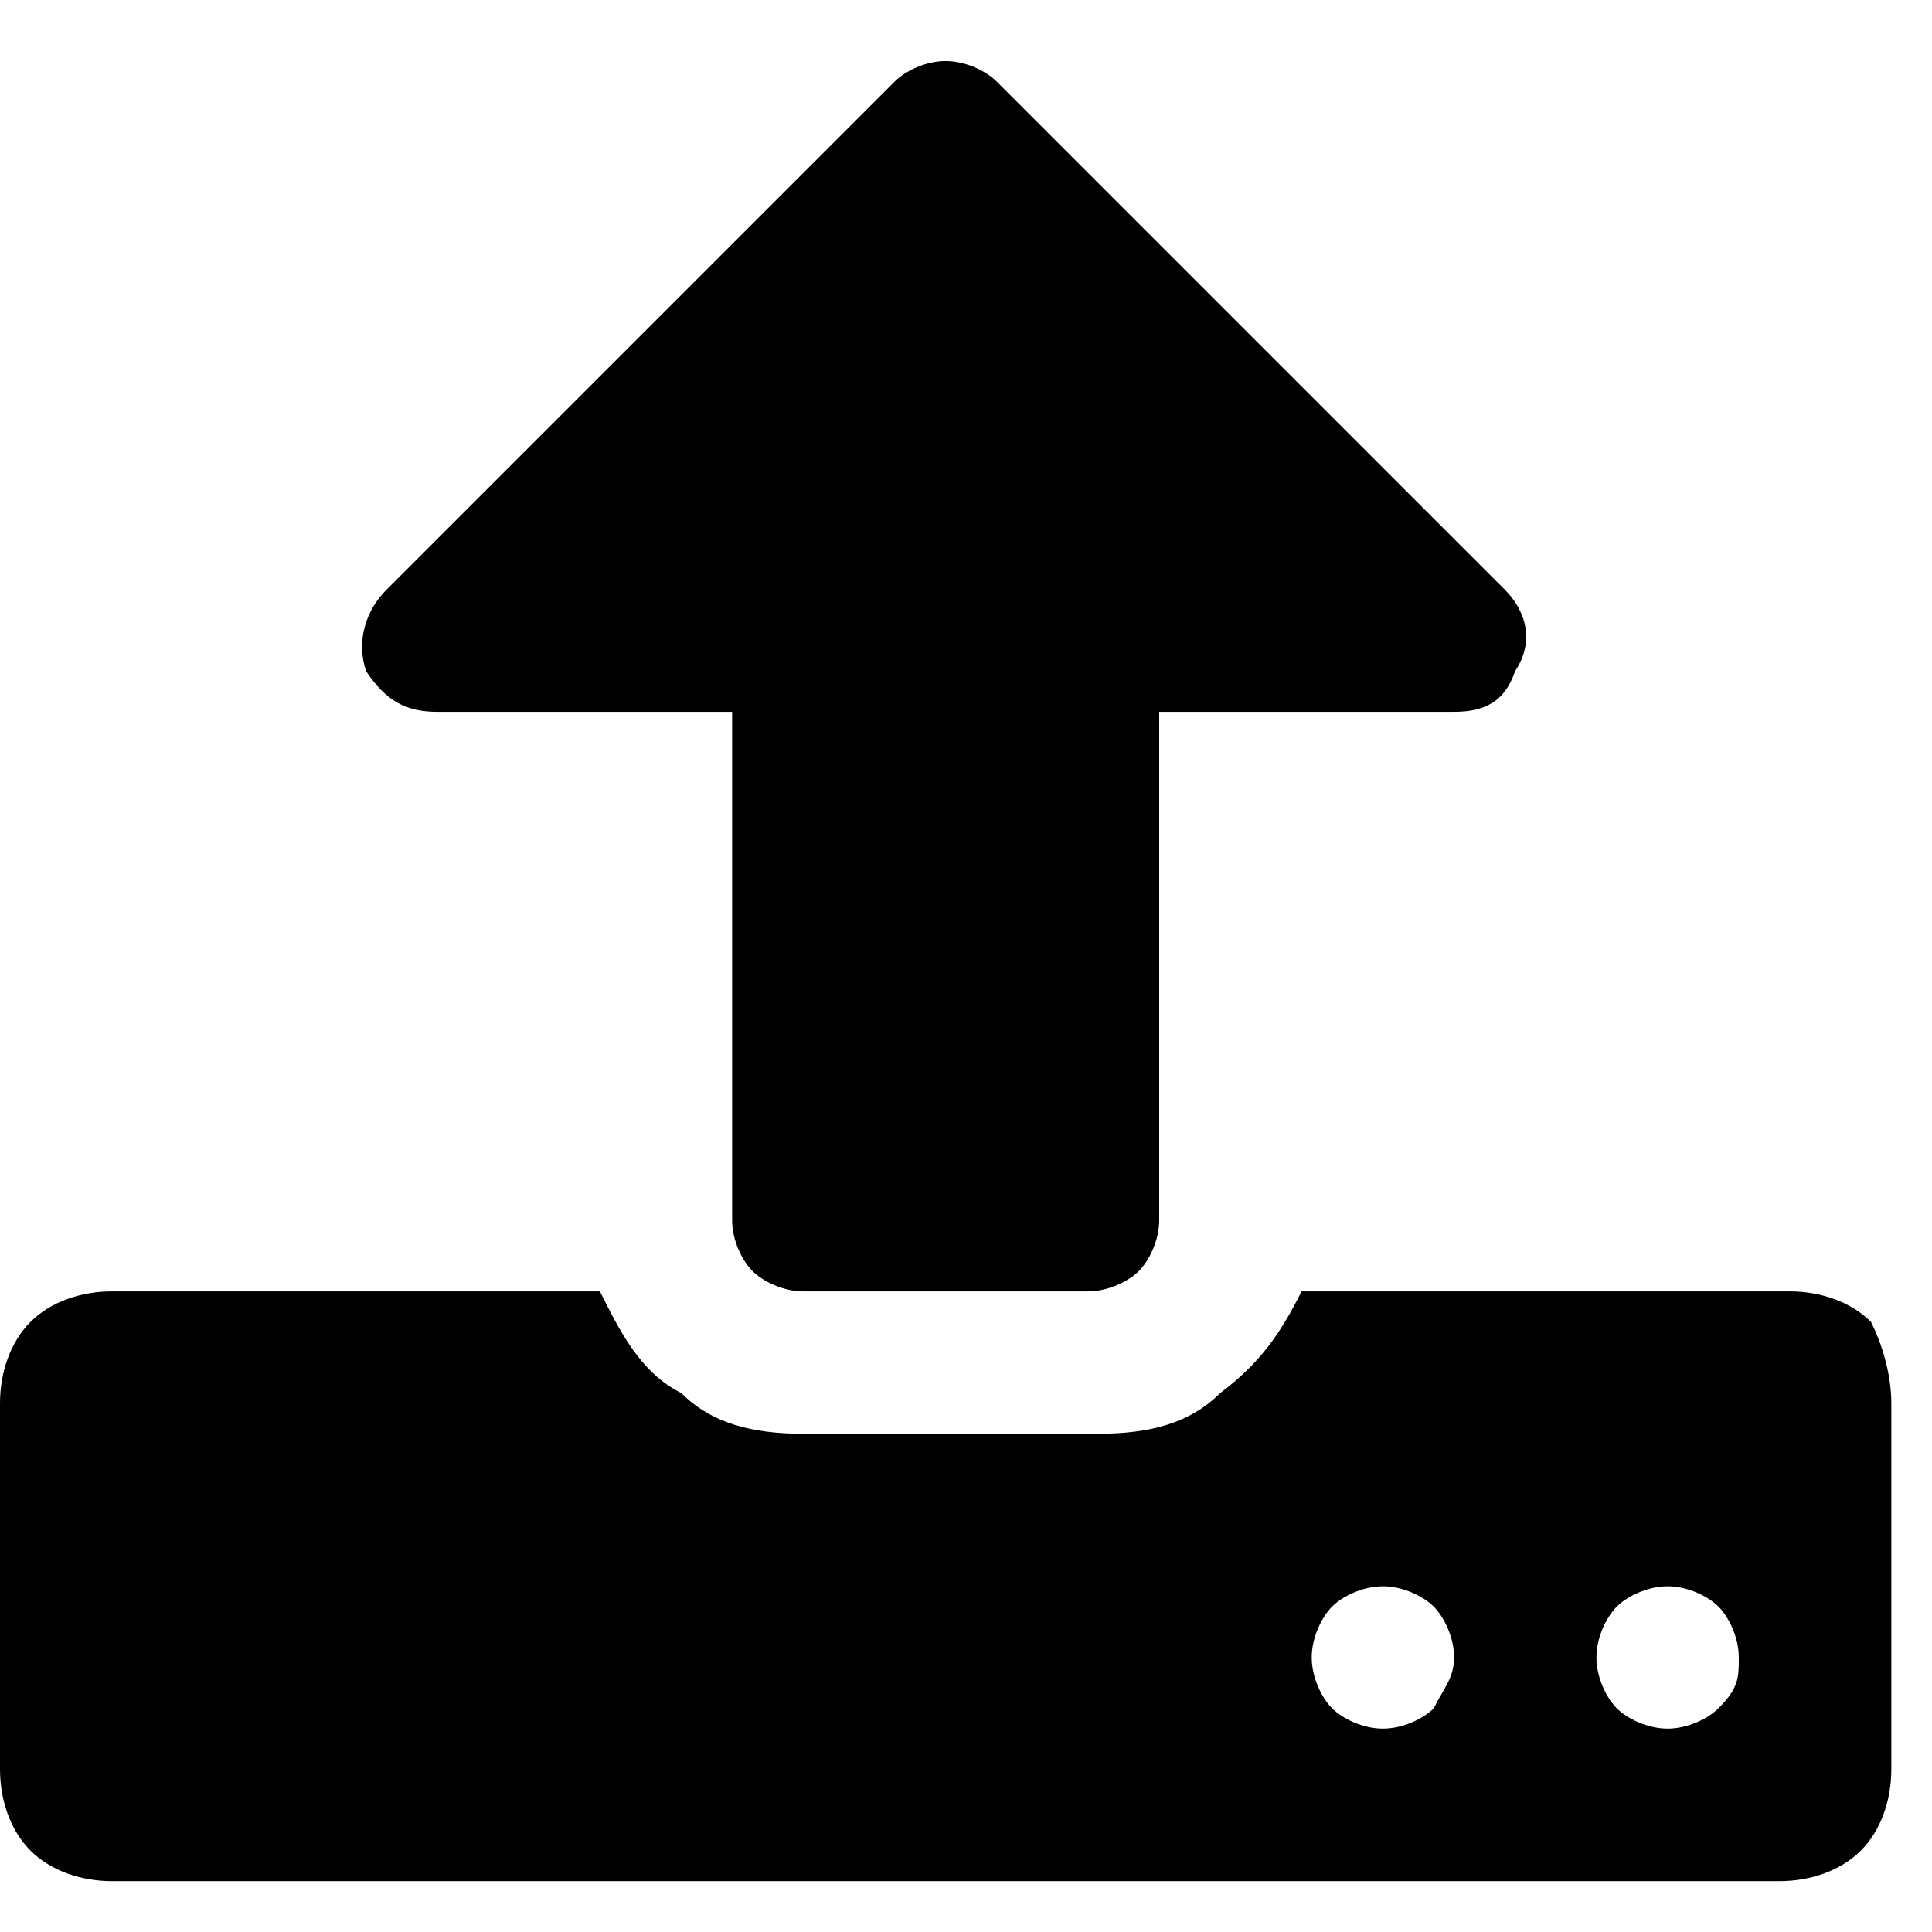 <?xml version="1.0" encoding="utf-8"?>
<!-- Generator: Adobe Illustrator 20.1.0, SVG Export Plug-In . SVG Version: 6.00 Build 0)  -->
<svg version="1.1" xmlns="http://www.w3.org/2000/svg" xmlns:xlink="http://www.w3.org/1999/xlink" x="0px" y="0px"
	 viewBox="0 0 19 19" style="enable-background:new 0 0 19 19;" xml:space="preserve">
<title>upload</title>
<desc>Created with Sketch.</desc>
<path d="M14.3,16.3c0-0.2-0.1-0.4-0.2-0.5c-0.1-0.1-0.3-0.2-0.5-0.2c-0.2,0-0.4,0.1-0.5,0.2c-0.1,0.1-0.2,0.3-0.2,0.5
	c0,0.2,0.1,0.4,0.2,0.5c0.1,0.1,0.3,0.2,0.5,0.2c0.2,0,0.4-0.1,0.5-0.2C14.2,16.6,14.3,16.5,14.3,16.3L14.3,16.3z M17.1,16.3
	c0-0.2-0.1-0.4-0.2-0.5c-0.1-0.1-0.3-0.2-0.5-0.2c-0.2,0-0.4,0.1-0.5,0.2c-0.1,0.1-0.2,0.3-0.2,0.5c0,0.2,0.1,0.4,0.2,0.5
	c0.1,0.1,0.3,0.2,0.5,0.2c0.2,0,0.4-0.1,0.5-0.2C17.1,16.6,17.1,16.5,17.1,16.3L17.1,16.3z M18.6,13.8v3.6c0,0.3-0.1,0.6-0.3,0.8
	c-0.2,0.2-0.5,0.3-0.8,0.3H1.1c-0.3,0-0.6-0.1-0.8-0.3S0,17.7,0,17.4v-3.6c0-0.3,0.1-0.6,0.3-0.8c0.2-0.2,0.5-0.3,0.8-0.3h4.8
	c0.2,0.4,0.4,0.8,0.8,1C7,14,7.4,14.1,7.9,14.1h2.9c0.5,0,0.9-0.1,1.2-0.4c0.4-0.3,0.6-0.6,0.8-1h4.8c0.3,0,0.6,0.1,0.8,0.3
	C18.5,13.2,18.6,13.5,18.6,13.8L18.6,13.8z M14.9,6.6C14.8,6.9,14.6,7,14.3,7h-2.9v5c0,0.2-0.1,0.4-0.2,0.5
	c-0.1,0.1-0.3,0.2-0.5,0.2H7.9c-0.2,0-0.4-0.1-0.5-0.2c-0.1-0.1-0.2-0.3-0.2-0.5V7H4.3C4,7,3.8,6.9,3.6,6.6C3.5,6.3,3.6,6,3.8,5.8
	l5-5c0.1-0.1,0.3-0.2,0.5-0.2s0.4,0.1,0.5,0.2l5,5C15,6,15.1,6.3,14.9,6.6L14.9,6.6z"/>
</svg>
